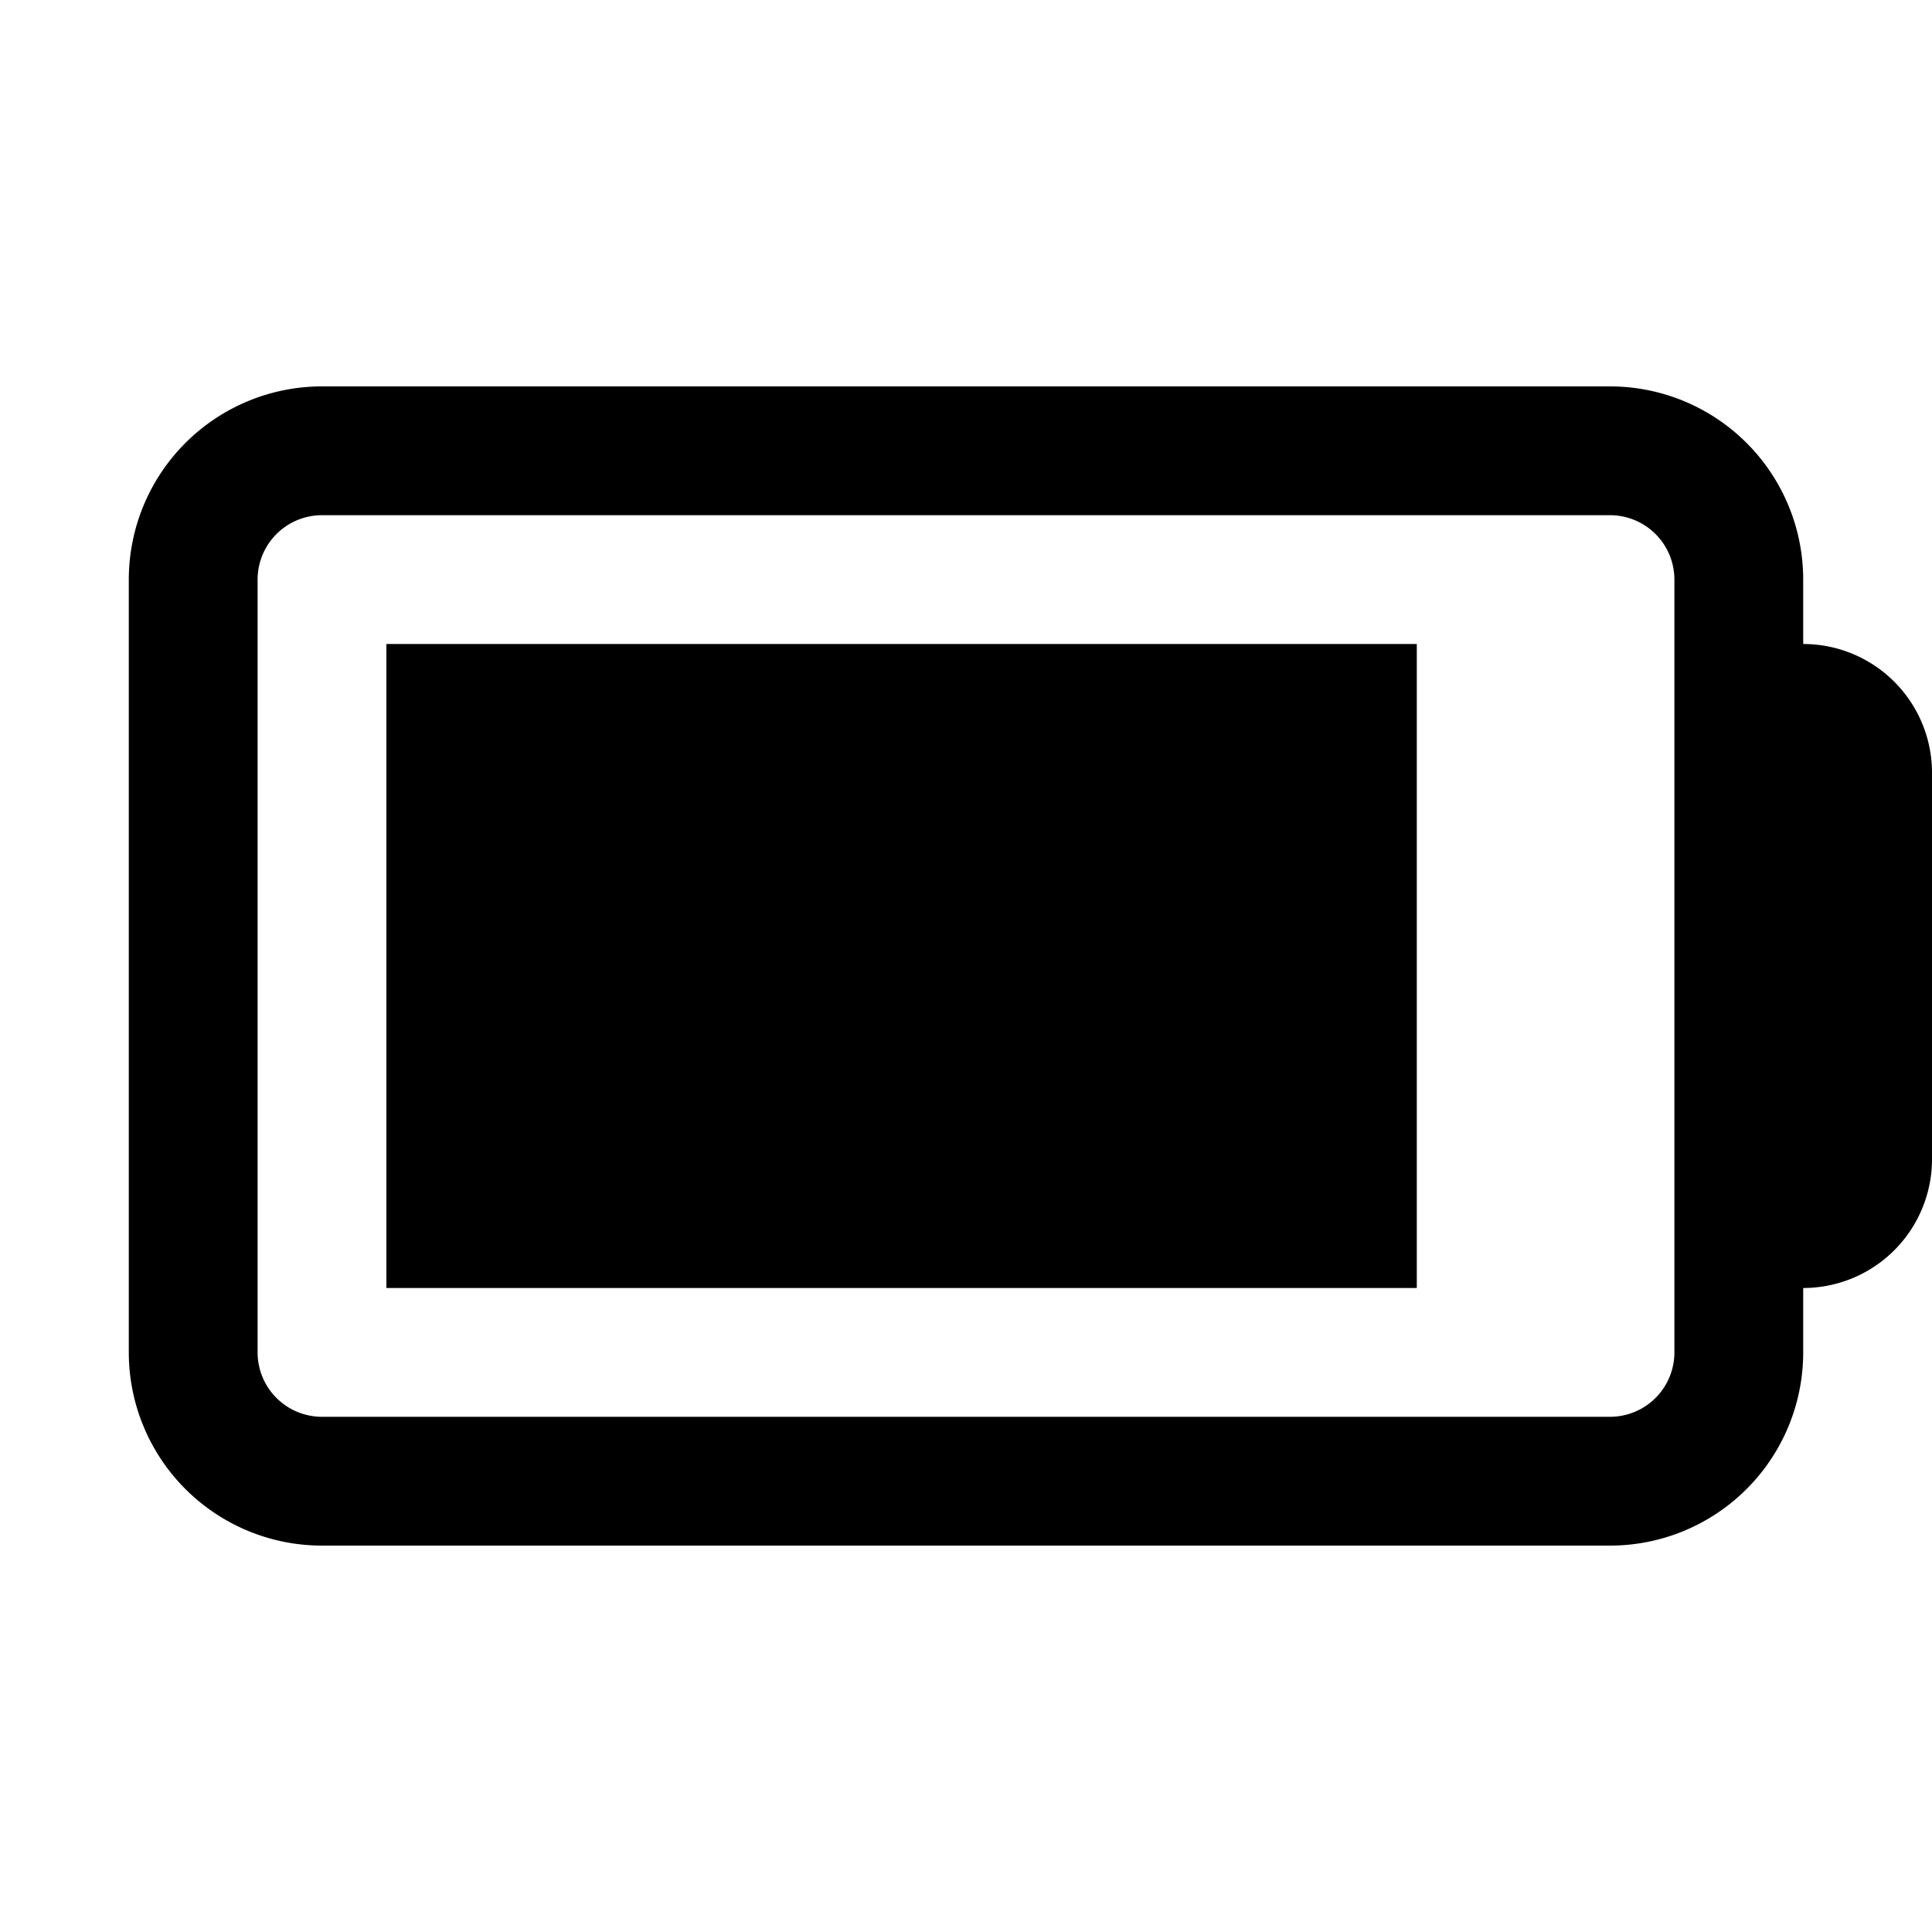 <svg xmlns="http://www.w3.org/2000/svg" fill="currentColor" viewBox="0 0 15 15"><path d="M3 5h8v5H3z"/><path d="M14 10v.5a1.5 1.5 0 0 1-1.5 1.5h-10A1.5 1.5 0 0 1 1 10.5v-6A1.5 1.5 0 0 1 2.5 3h10A1.5 1.5 0 0 1 14 4.5V5a1 1 0 0 1 1 1v3a1 1 0 0 1-1 1m-1-5.5a.5.5 0 0 0-.5-.5h-10a.5.5 0 0 0-.5.5v6a.5.5 0 0 0 .5.5h10a.5.5 0 0 0 .5-.5z"/></svg>